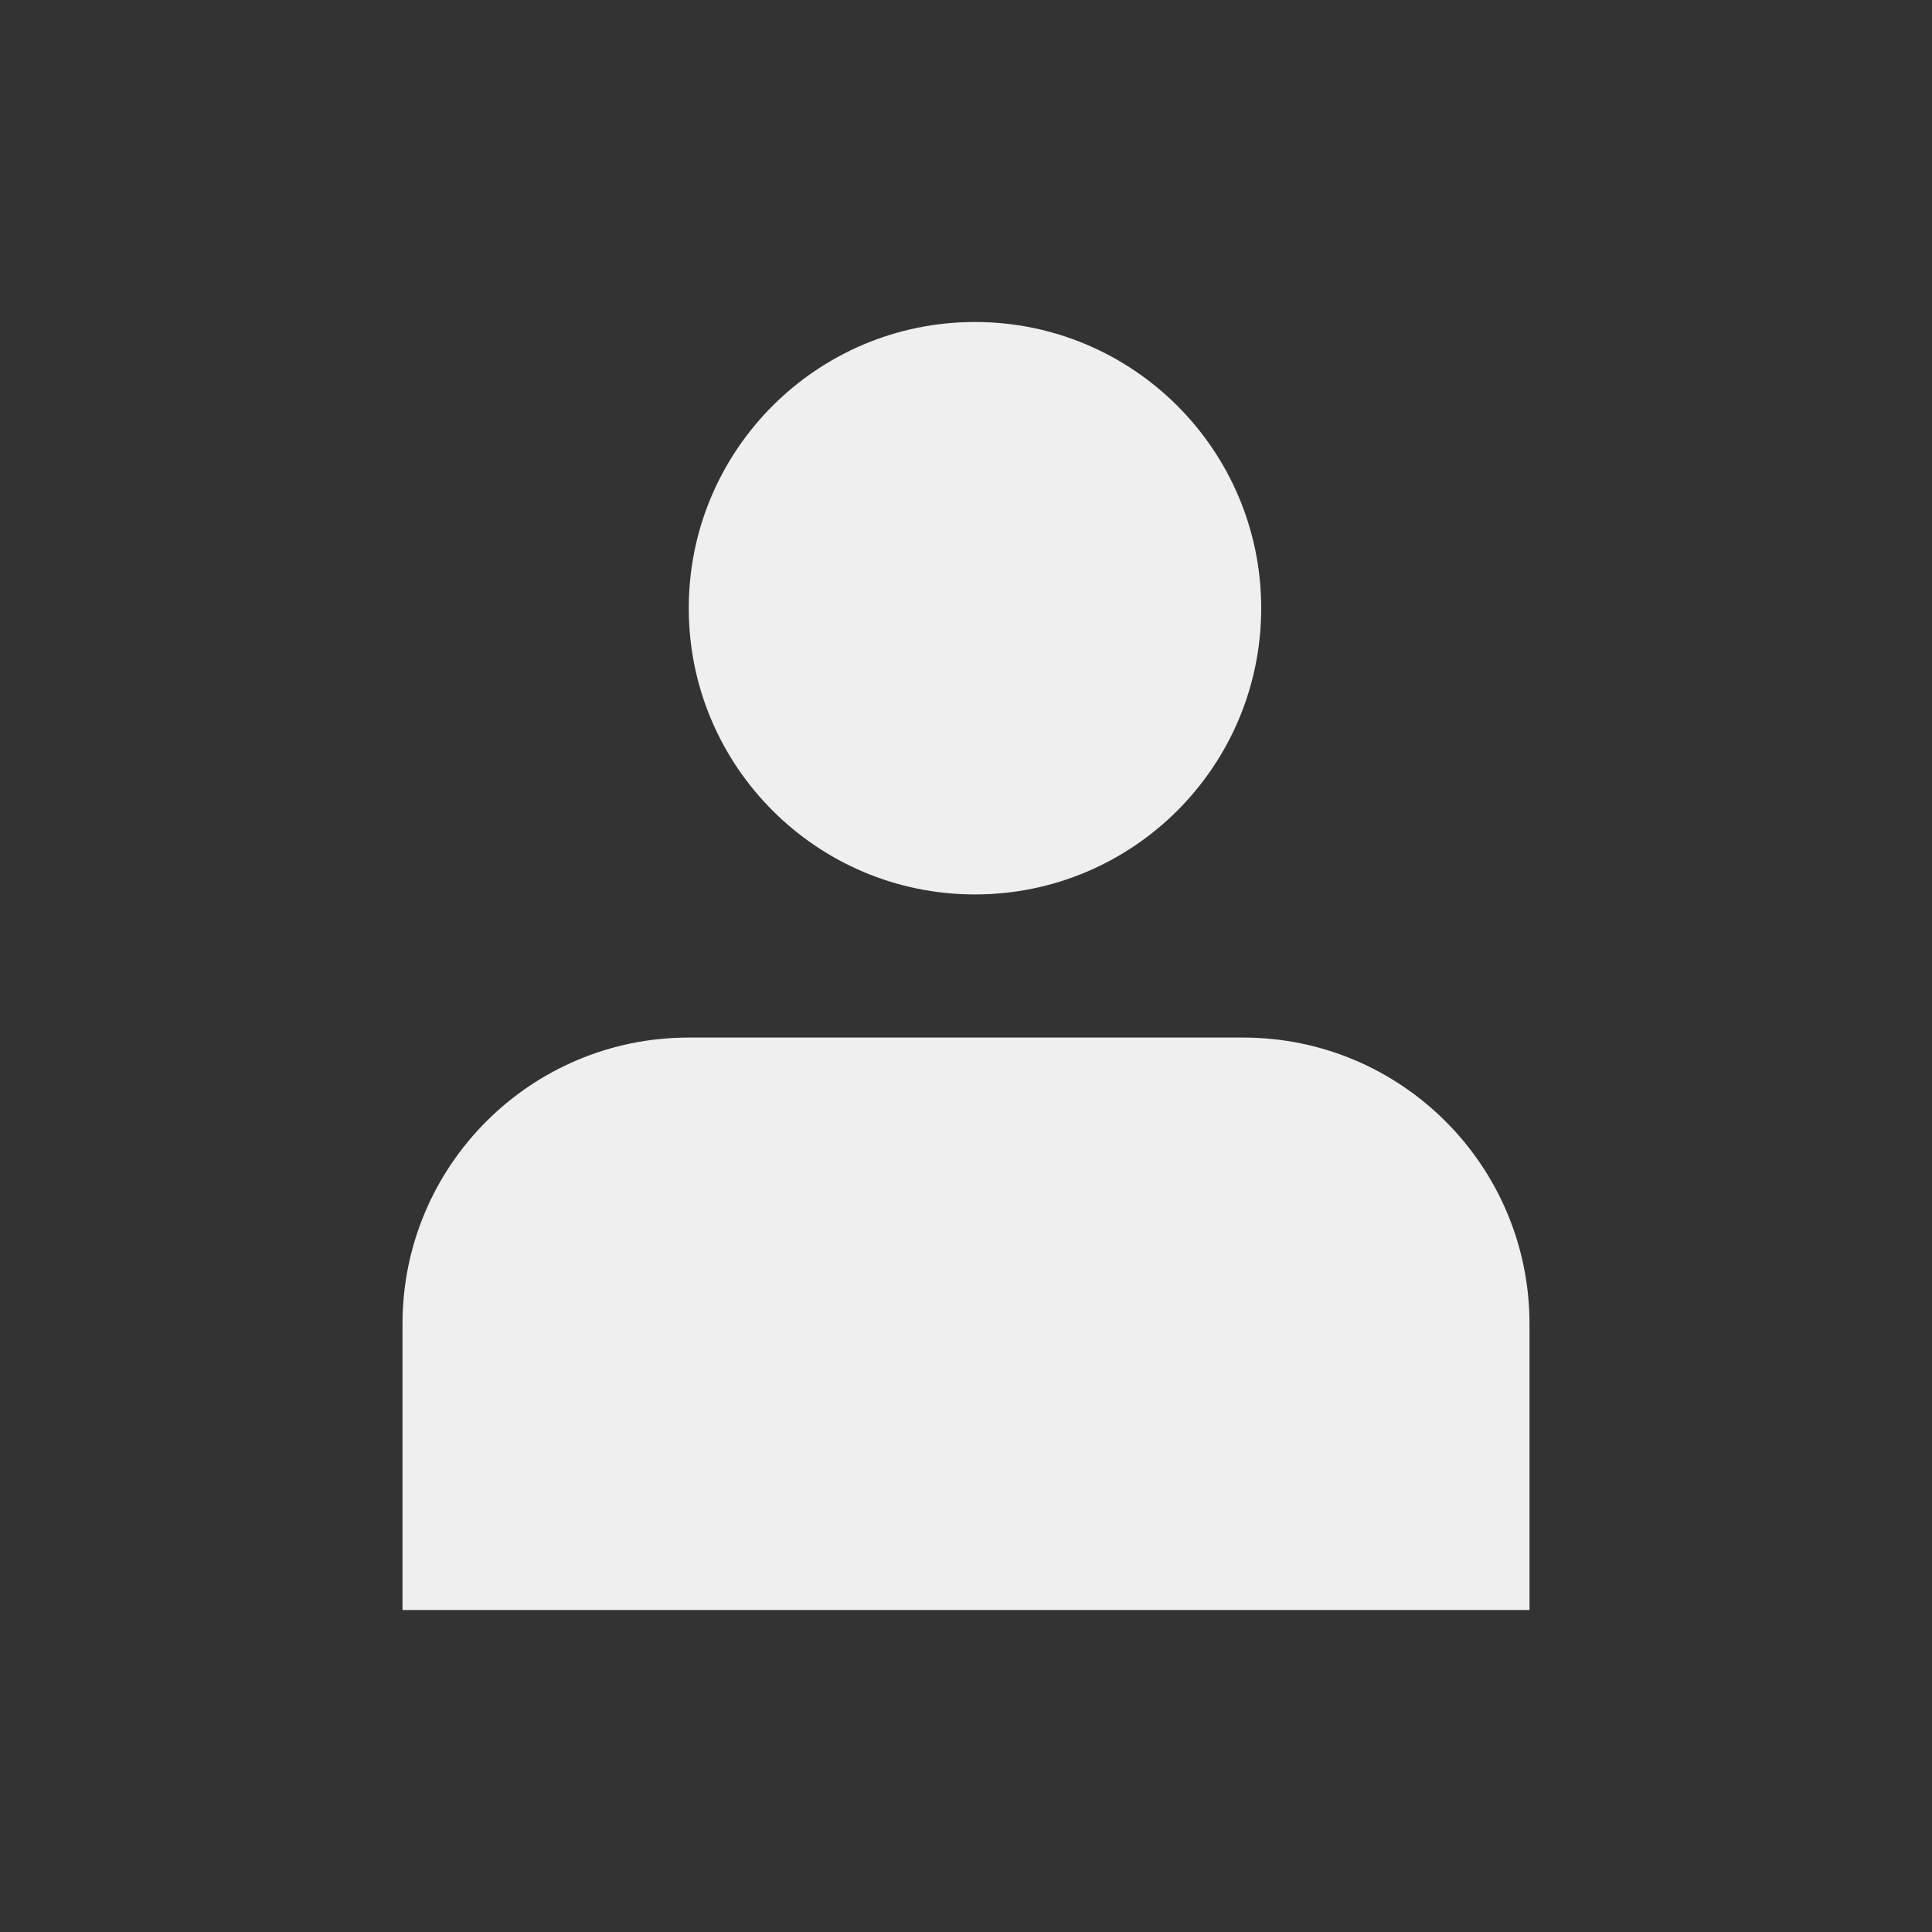 <svg width="24" height="24" viewBox="0 0 24 24" fill="none" xmlns="http://www.w3.org/2000/svg">
<rect x="0" y="0" width="24" height="24" fill="#333333" stroke="none"/>
<path d="M12.111 4C10.148 4 8.556 5.592 8.556 7.555C8.556 9.519 10.148 11.111 12.111 11.111C14.075 11.111 15.667 9.519 15.667 7.555C15.667 5.592 14.075 4 12.111 4Z" fill="#EFEFEF"/>
<path d="M15.444 12.889H8.555C6.592 12.889 5 14.481 5 16.445V20H19V16.445C19 14.483 17.408 12.889 15.444 12.889Z" fill="#EFEFEF"/>
</svg>
